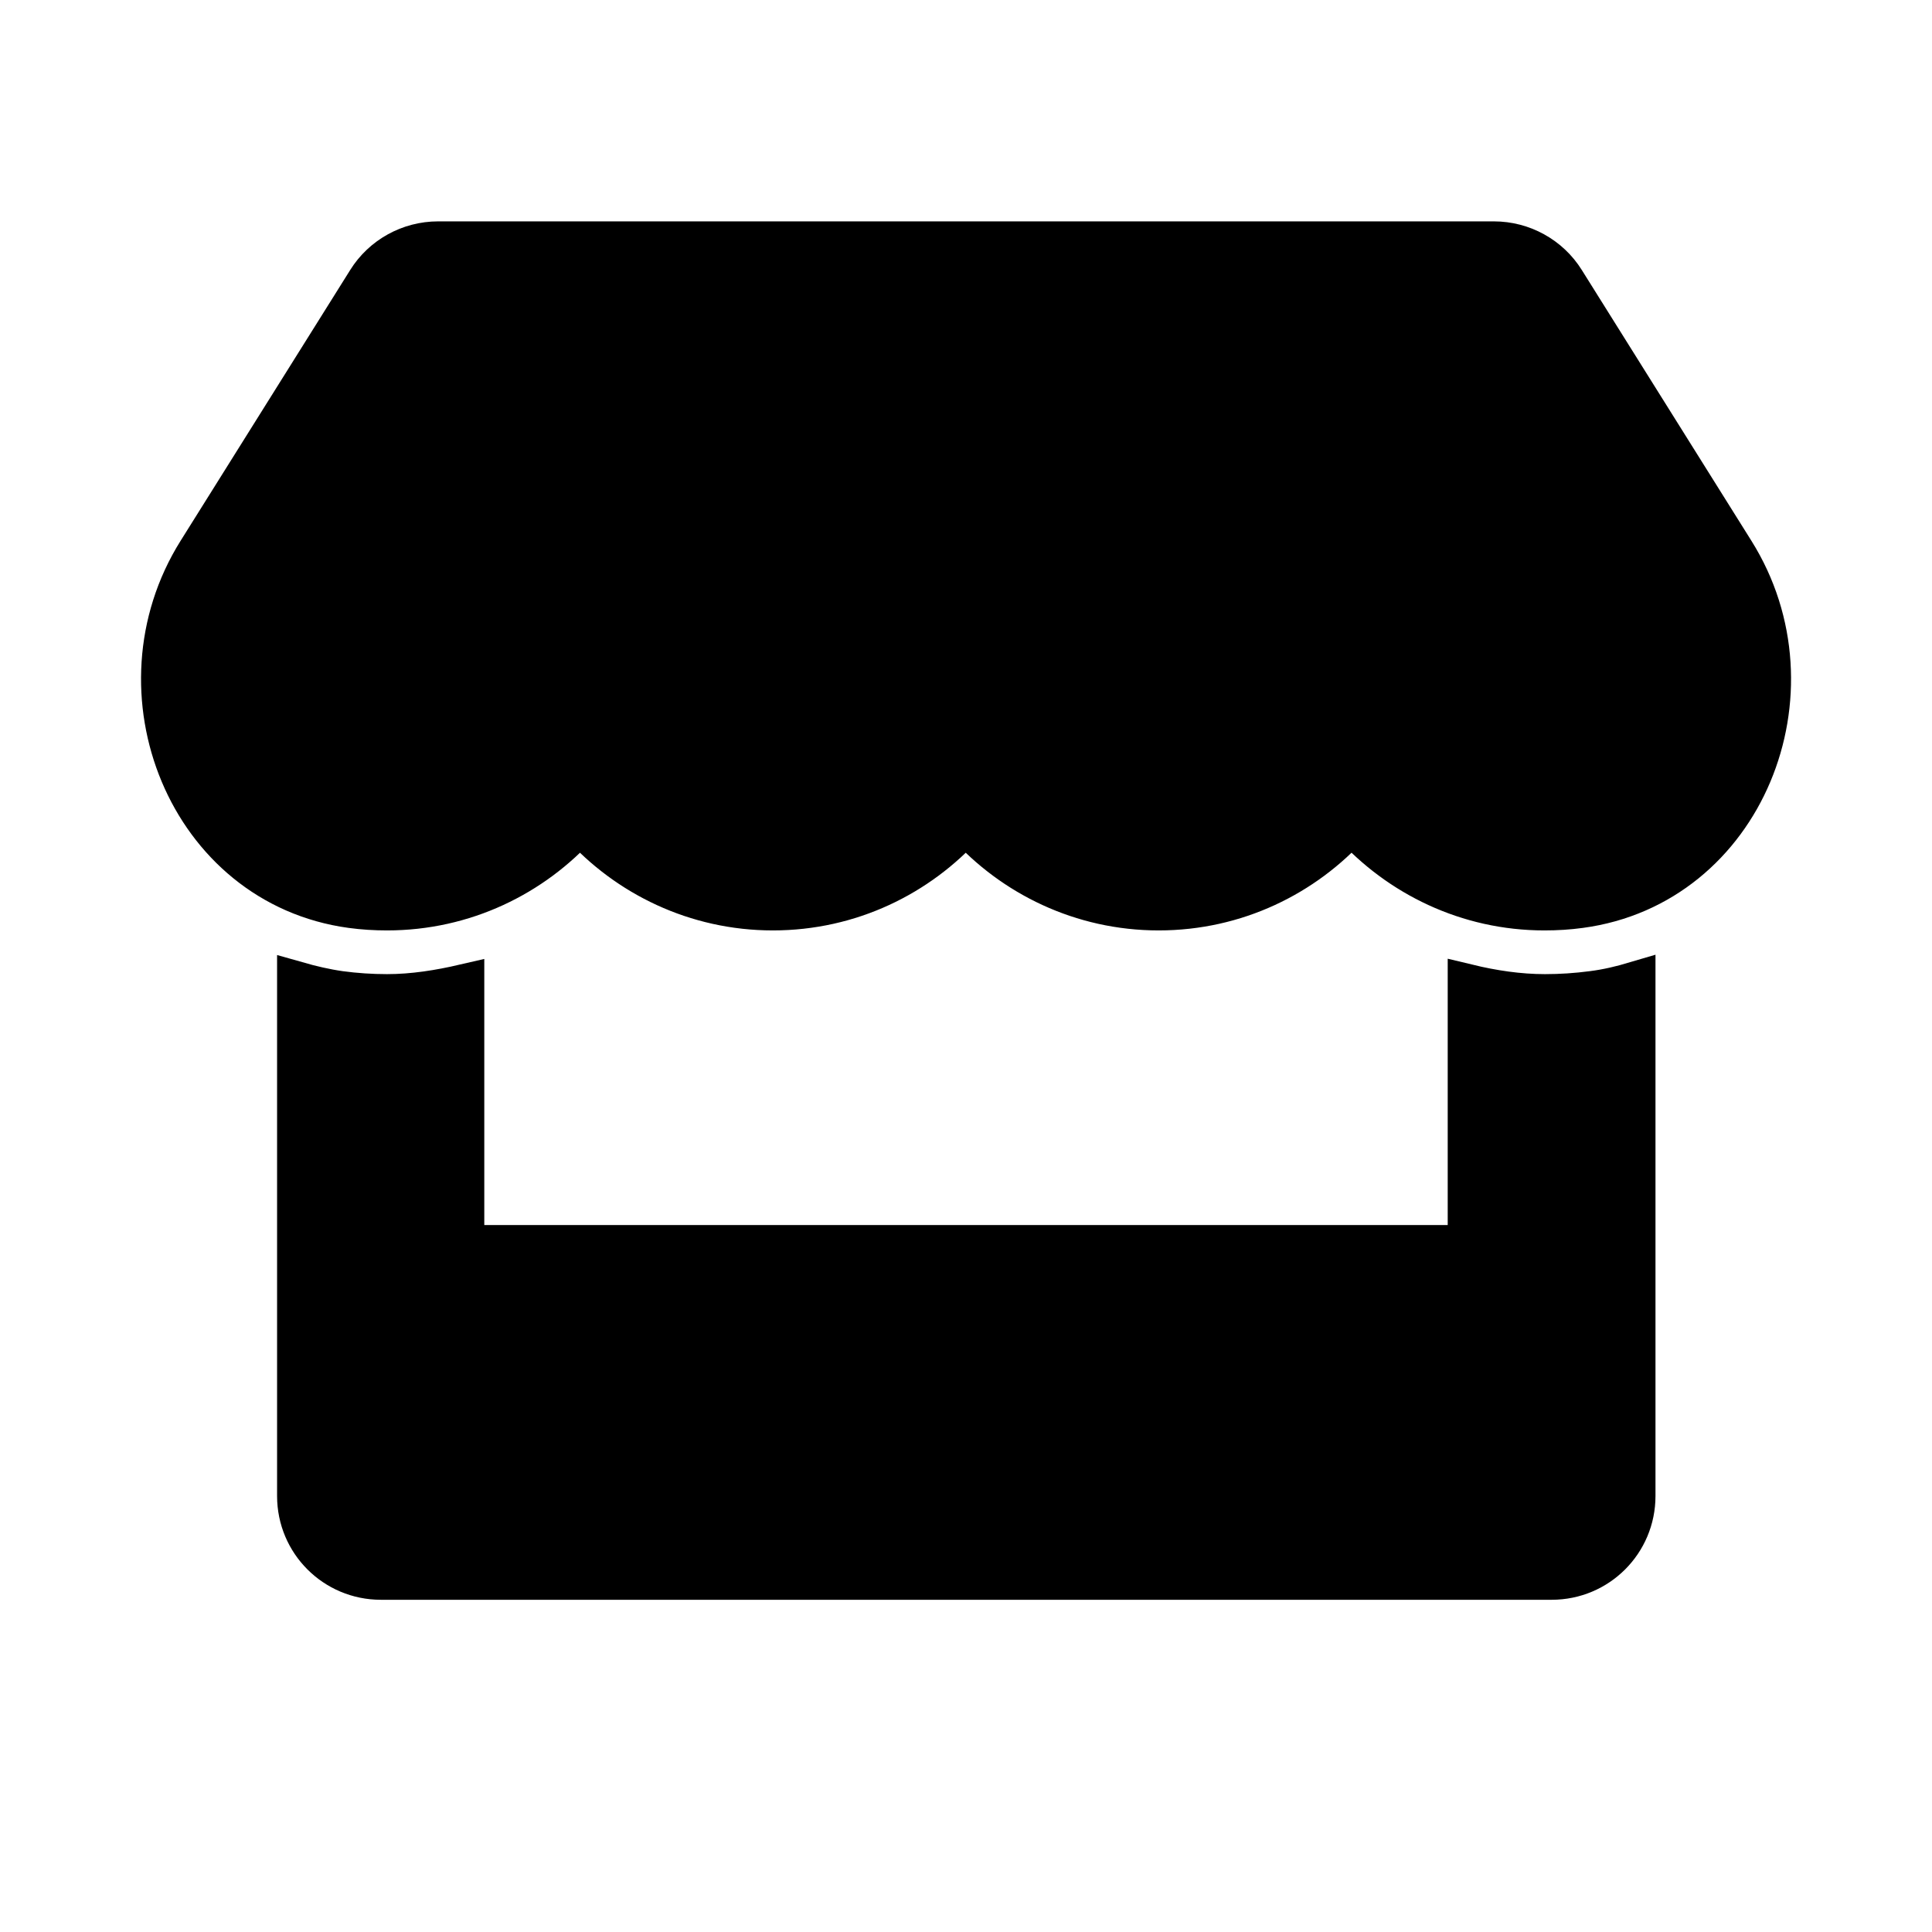 <?xml version="1.0" encoding="UTF-8"?>
<svg width="24px" height="24px" viewBox="0 0 24 24" version="1.1" xmlns="http://www.w3.org/2000/svg" xmlns:xlink="http://www.w3.org/1999/xlink">
    <title>ic_menu_5</title>
    <g id="iOS" stroke="none" stroke-width="1" fill="none" fill-rule="evenodd">
        <g id="ic_menu_5">
            <rect id="Rectangle" x="0" y="0" width="24" height="24"></rect>
            <g id="store" transform="translate(2, 3)" fill="#000000" fill-rule="nonzero" stroke="#000000" stroke-width="0.5">
                <path d="M19.545,3.851 L17.438,0.487 C17.25,0.185 16.916,0 16.558,0 L3.442,0 C3.084,0 2.75,0.185 2.562,0.487 L0.455,3.851 C-0.633,5.588 0.331,8.003 2.364,8.279 C2.51,8.299 2.659,8.308 2.808,8.308 C3.769,8.308 4.62,7.886 5.205,7.234 C5.789,7.886 6.643,8.308 7.601,8.308 C8.562,8.308 9.412,7.886 9.997,7.234 C10.581,7.886 11.435,8.308 12.393,8.308 C13.354,8.308 14.205,7.886 14.789,7.234 C15.377,7.886 16.227,8.308 17.185,8.308 C17.338,8.308 17.484,8.299 17.63,8.279 C19.669,8.006 20.636,5.591 19.545,3.851 L19.545,3.851 Z M17.192,9.351 C16.867,9.351 16.545,9.302 16.234,9.227 L16.234,12.468 L3.766,12.468 L3.766,9.227 C3.455,9.299 3.133,9.351 2.808,9.351 C2.614,9.351 2.416,9.338 2.224,9.312 C2.042,9.286 1.864,9.244 1.692,9.195 L1.692,15.584 C1.692,16.159 2.156,16.623 2.731,16.623 L17.276,16.623 C17.851,16.623 18.315,16.159 18.315,15.584 L18.315,9.195 C18.14,9.247 17.964,9.289 17.782,9.312 C17.584,9.338 17.39,9.351 17.192,9.351 Z" id="Shape"></path>
            </g>
        </g>
    </g>
</svg>